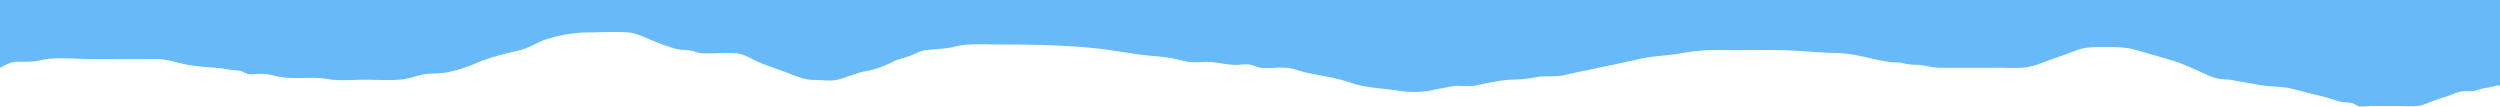<svg viewBox="0 0 1102.15 47.03" xmlns="http://www.w3.org/2000/svg" preserveAspectRatio="xMaxYMax" margin="none" padding="none">
<path d="m0 29.88c2.47-1.3 4.32-2.47 7.15-2.62 3.63-.19 7 .23 10.44-.64 6.65-1.62 14.54-.62 21.5-.62 9.77 0 19.54.09 29.31 0 4.94-.06 9.43 1.62 14.19 2.53 5.88 1.12 12.13 1.05 18.08 2.06 1.67.28 3.27.38 4.92.62s2.34 1.05 3.81 1.41 3.77-.06 5.28-.07a25.53 25.53 0 0 1 7 1c7.32 1.77 15.49 0 23 1.31 5 .9 10.48.28 15.58.28 5.49 0 11.11.39 16.57-.09 3.47-.31 6.58-1.65 9.91-2.25s6.82-.21 10.29-.9a63.32 63.32 0 0 0 12.89-4.07c5.92-2.55 12.63-4.15 18.85-5.59 4.49-1 8.14-3.75 12.58-5.08a62.7 62.7 0 0 1 17.95-2.87c5.84 0 11.82-.43 17.63 0 3.53.23 7.46 2.28 10.82 3.63a94.41 94.41 0 0 0 10.17 3.59c2.25.61 4.23.34 6.42.75 1.89.36 3.24 1.13 5.26 1.21 4.88.2 9.8-.31 14.67 0 4 .22 7.26 2.76 11 4.26 4.14 1.68 8.29 3 12.46 4.6 3.39 1.3 7.23 2.94 10.71 2.89s7.6.72 10.85-.11c3.74-.95 8-2.88 12-3.67a41.09 41.09 0 0 0 12-4.07c2.34-1.24 4.88-1.71 7.37-2.57 2.33-.8 4.82-2.33 7.28-2.67 4.16-.58 8.66-.47 12.74-1.53 5.92-1.53 12.57-1 19-1 13.68 0 27 .21 40.61 1.41 9.74.86 19.37 3 29.16 3.76a76.42 76.42 0 0 1 13.12 2.23c2.83.73 6.13.32 9.06.29 4.65-.05 8.75 1.32 13.38 1.3 1.77 0 4.47-.44 6.23-.07s3.17 1.27 5.18 1.42c3.52.27 7.12-.3 10.65-.08 2.91.19 5.45 1.36 8.3 2 6.62 1.53 13.46 2.29 19.89 4.56 6.76 2.39 14.49 2.45 21.49 3.59a40.85 40.85 0 0 0 13.25-.01c3.51-.66 7-1.41 10.55-2 3.15-.54 6.47.36 9.53-.23 5.55-1.07 11.53-2.57 17.26-2.71a54 54 0 0 0 9.66-1c4.17-.84 8.31 0 12.47-.93 11.19-2.53 22.75-4.69 33.67-7.21 5.44-1.26 11.65-1.39 17.16-2.28a85.68 85.68 0 0 1 14.49-1.59c9.25.11 18.52 0 27.77 0s17.69 1.17 26.76 1.29c8.42.12 15.66 2.83 23.74 4 2.16.31 4 0 6.2.58a22.28 22.28 0 0 0 5.85.63c3.61.12 6.63 1.34 10.4 1.32h24.78c3.66 0 7.39.21 11.05 0 5-.24 10-2.69 14.68-4.29 3.12-1.06 5.72-2.05 8.75-3.19 4.58-1.74 8.27-1.67 13.13-1.67s9.07 0 13.81 1.31c5.24 1.48 10.39 3 15.63 4.54 4.92 1.43 9.85 3.84 14.57 5.91a32.85 32.85 0 0 0 4.81 1.93c2.54.69 4.91.41 7.54.93 3.79.76 7.45 1.27 11.27 2 5.08 1 10.48.62 15.4 1.88 3.8 1 7.59 2 11.51 2.91 2.75.64 5.47 1.46 8.14 2.36 2.36.79 3.84.43 6.15.9 1.34.27 1.89 1.12 3.14 1.42 1.44.35 3.77-.06 5.28-.07h13.13c3 0 6.17.42 9-.29 3.15-.78 6.58-2.64 9.41-3.33s5.24-2.17 8.19-2.78a28.87 28.87 0 0 1 4.56-.08c2.16-.11 3.75-1.07 5.86-1.37a33.85 33.85 0 0 0 4.56-1c1.82-.48 3.42.08 5.21-.22s2.88-1.23 4.56-1.42c1.94-.22 3.69.19 5.58-.24a19.69 19.69 0 0 1 3.55-1 19.62 19.62 0 0 0 3.54-1c1.64-.37 3.41.16 5-.22s1.84-2 3.85-1.37v-32.42h-1131.15z" fill="#68B9F7"/></svg>
